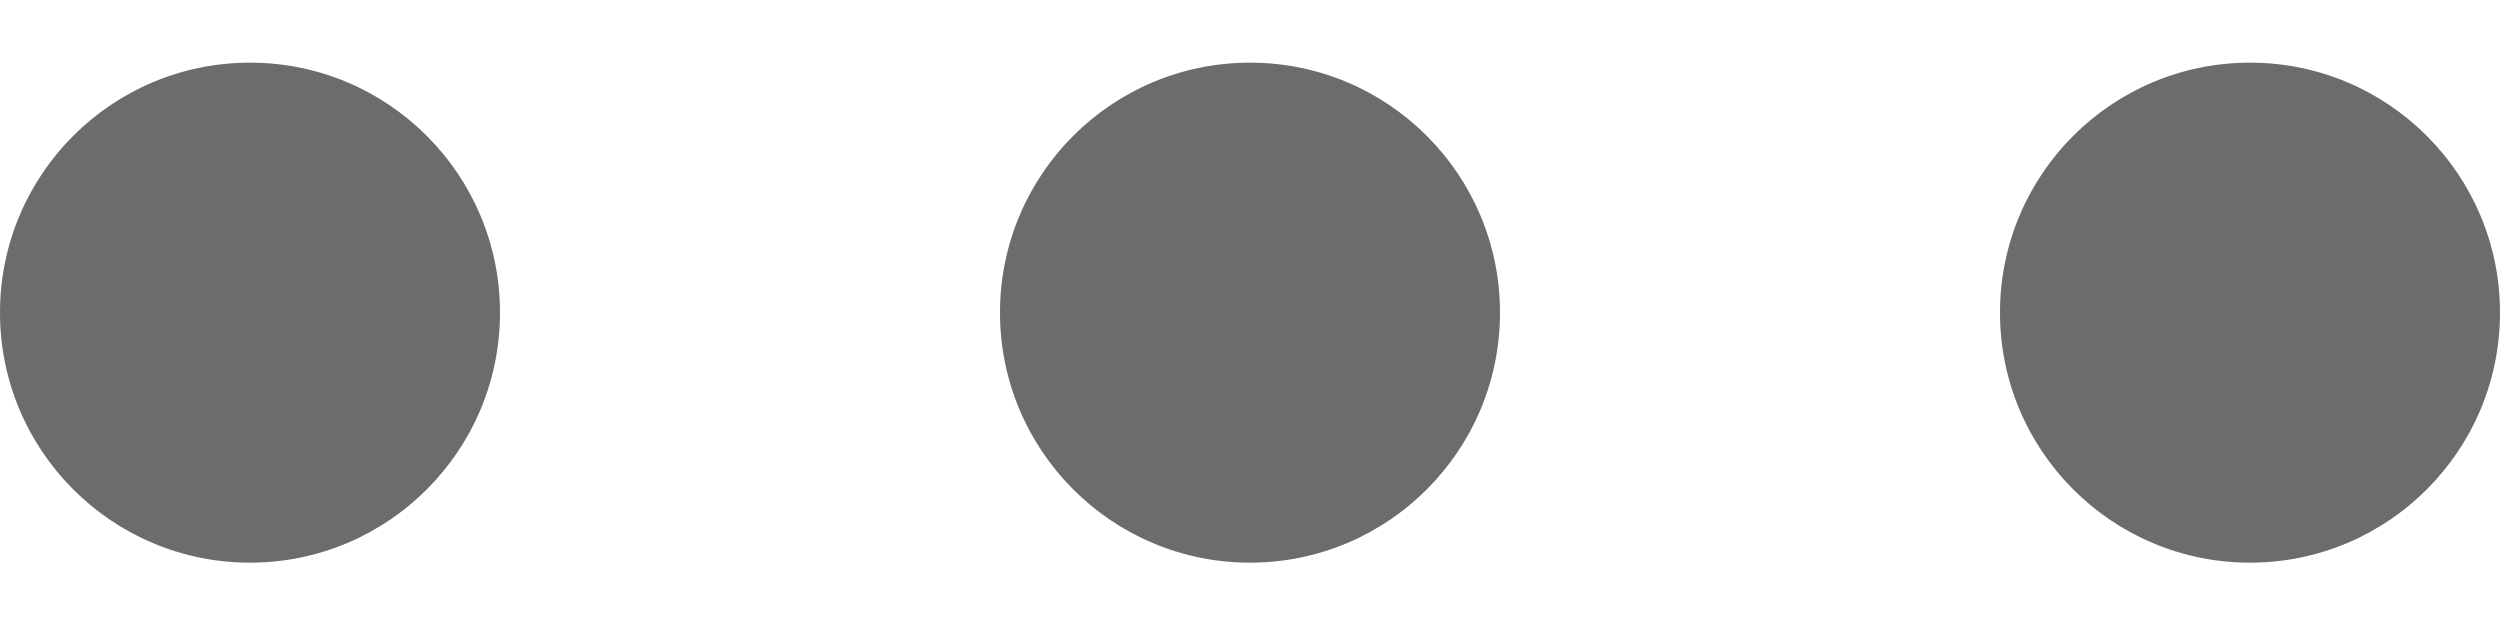 <svg width="16" height="4" viewBox="0 0 16 4" fill="none" xmlns="http://www.w3.org/2000/svg">
<path d="M1.6 0.401C2.484 0.401 3.2 1.117 3.2 2.001C3.2 2.884 2.484 3.601 1.6 3.601C0.716 3.601 0 2.884 0 2.001C0 1.117 0.716 0.401 1.6 0.401Z" fill="#6C6C6C"/>
<path d="M8 0.401C8.884 0.401 9.6 1.117 9.6 2.001C9.6 2.884 8.884 3.601 8 3.601C7.116 3.601 6.4 2.884 6.4 2.001C6.4 1.117 7.116 0.401 8 0.401Z" fill="#6C6C6C"/>
<path d="M14.4 0.401C15.284 0.401 16 1.117 16 2.001C16 2.884 15.284 3.601 14.4 3.601C13.516 3.601 12.8 2.884 12.8 2.001C12.8 1.117 13.516 0.401 14.4 0.401Z" fill="#6C6C6C"/>
</svg>
